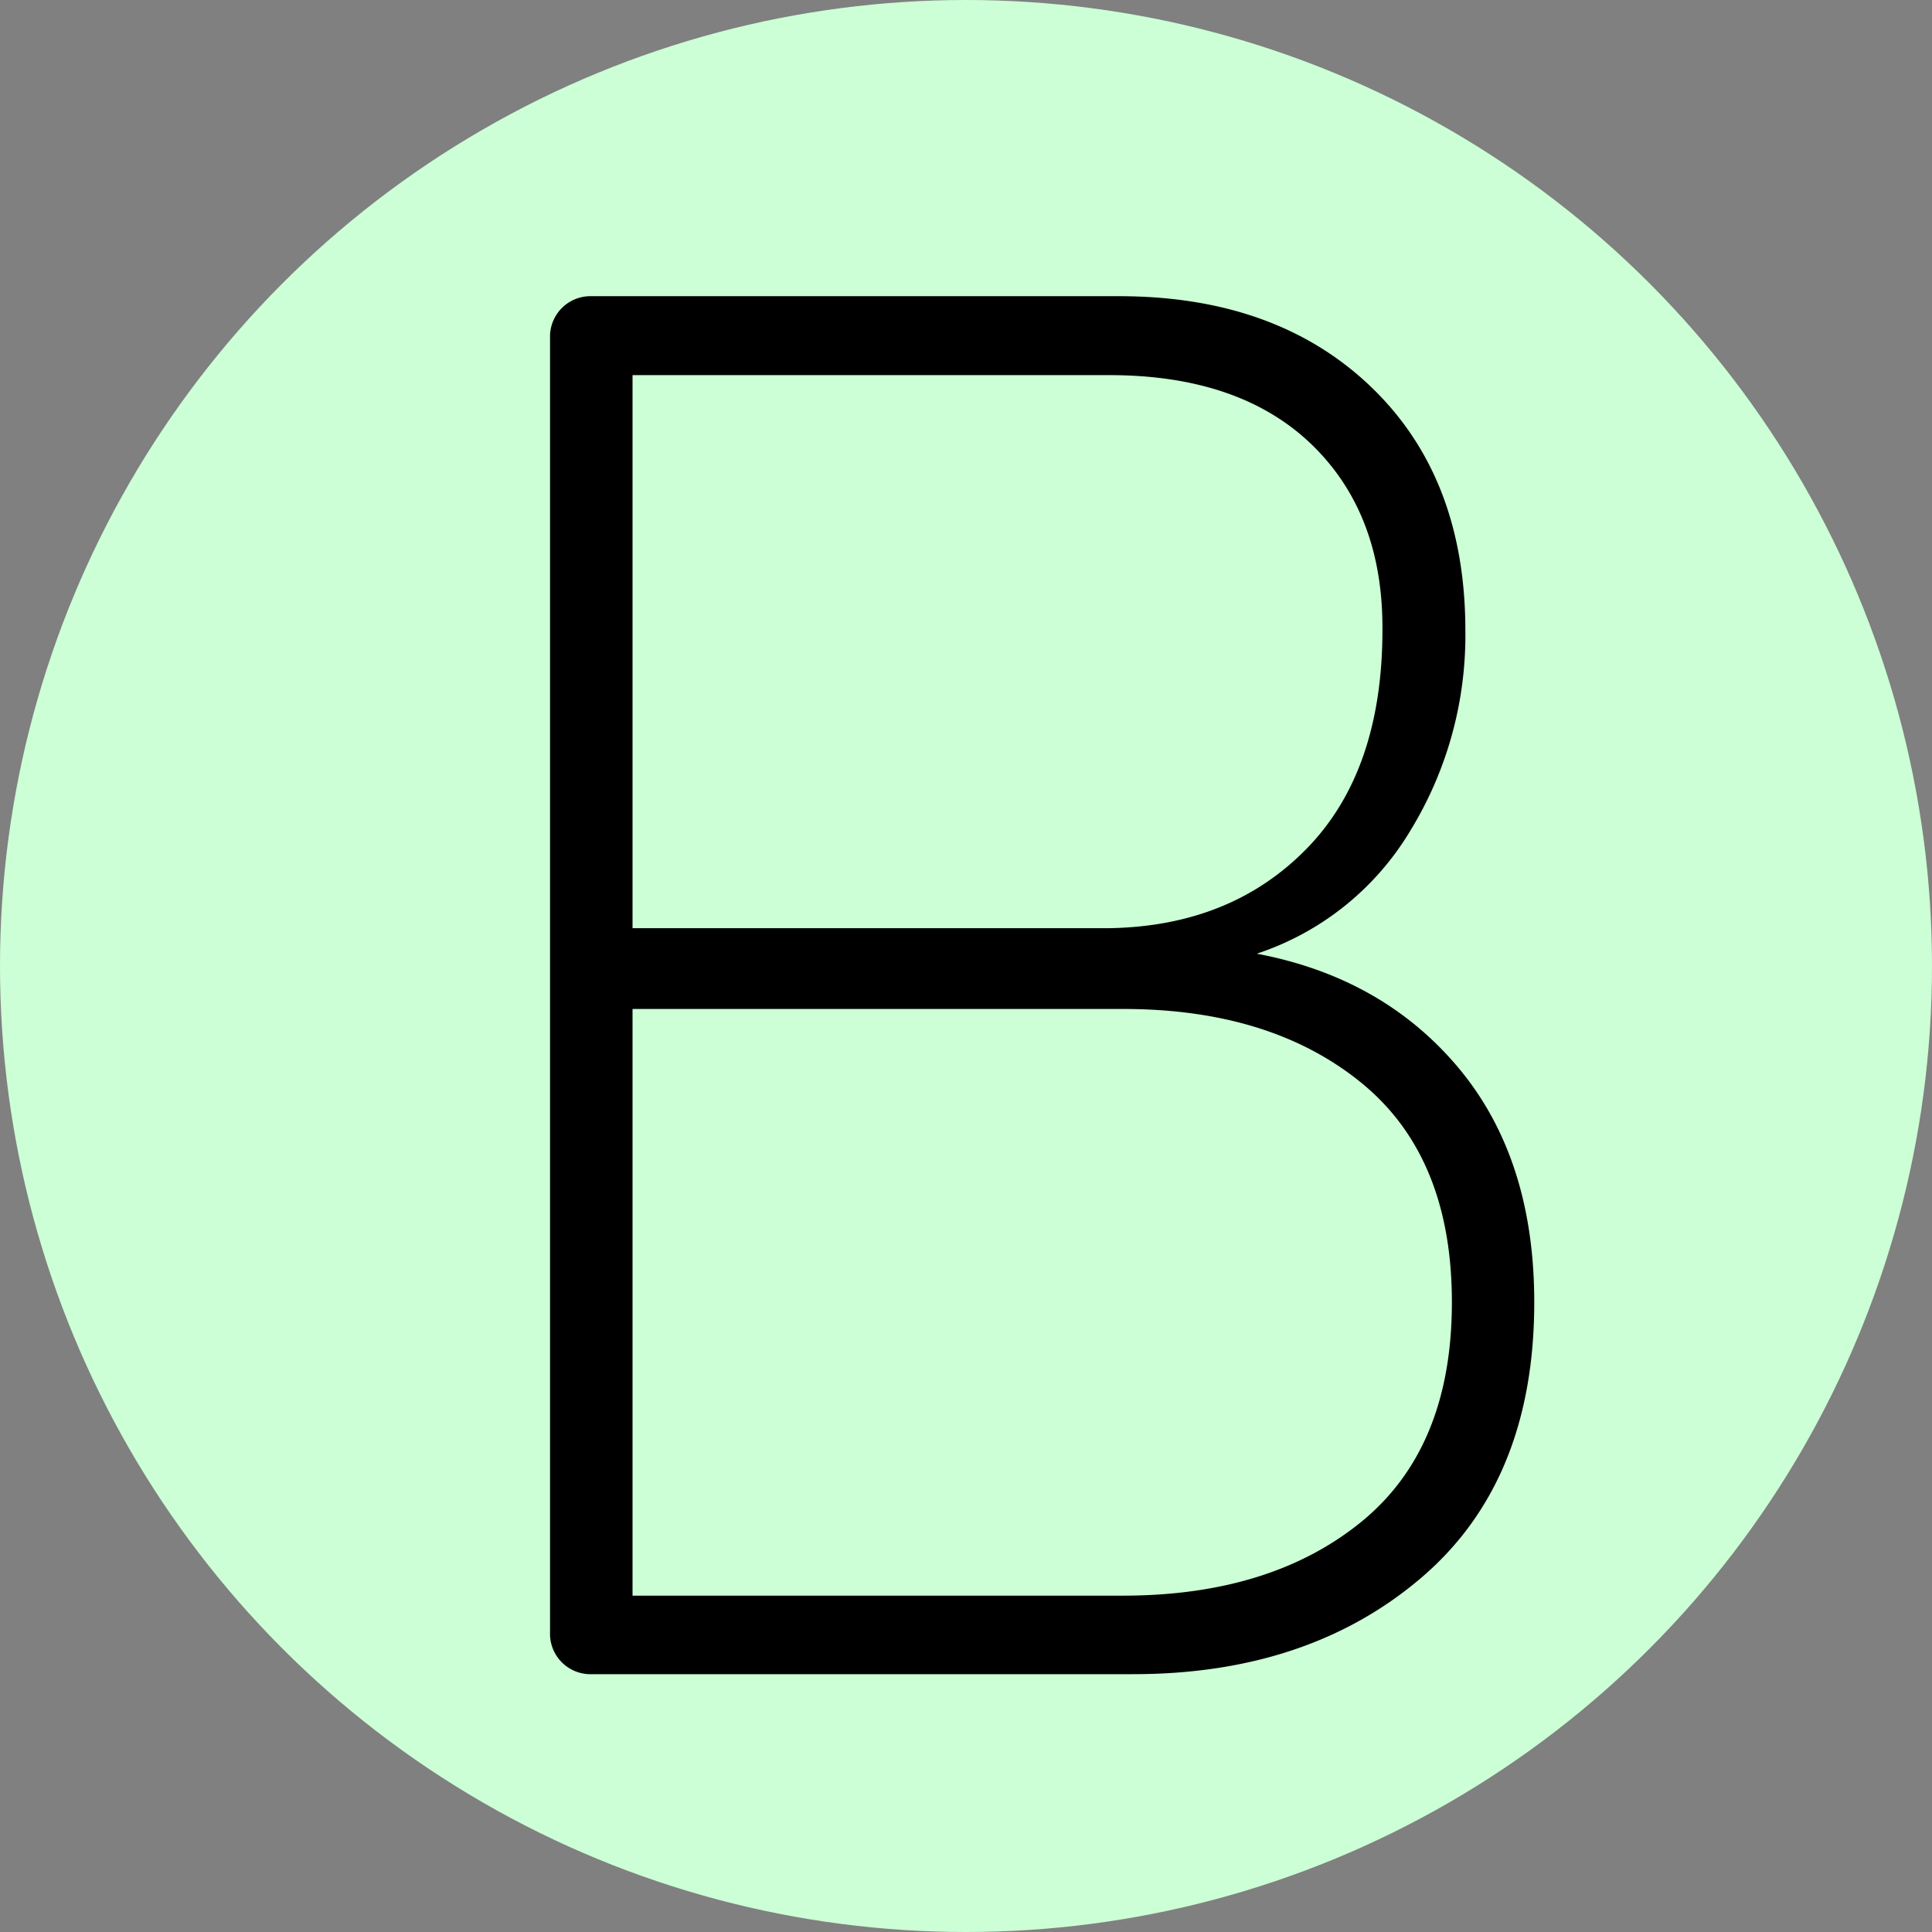 <svg xmlns="http://www.w3.org/2000/svg" viewBox="0 0 281 281"><rect x="0" y="0" width="281" height="281" fill="#808080" stroke="none"/><defs><style>.cls-1{fill:#ccffd6;}</style></defs><title>logo-square</title><g id="Layer_2" data-name="Layer 2"><g id="Layer_1-2" data-name="Layer 1"><circle class="cls-1" cx="140.5" cy="140.5" r="140.5"/><path d="M212.15,155.34q11,13.18,11,34.07,0,26.06-16.46,40.09t-42,14h-79A5.88,5.88,0,0,1,80,237.81v-189a5.88,5.88,0,0,1,5.73-5.73h77q22.91,0,36.66,13.17t13.74,35.5a54.37,54.37,0,0,1-8,29.06,41,41,0,0,1-22.34,17.9Q201.12,142.17,212.15,155.34ZM190.68,64.56q-10.46-10-29.35-10H92V135h69.29q17.75-.28,28.78-11.59t11-31.93Q201.13,74.59,190.68,64.56ZM198,221.34q13.17-10.74,13.17-31.93T198,157.49q-13.17-10.74-34.65-10.74H92v85.33h71.3Q184.81,232.08,198,221.34Z"/></g></g></svg>